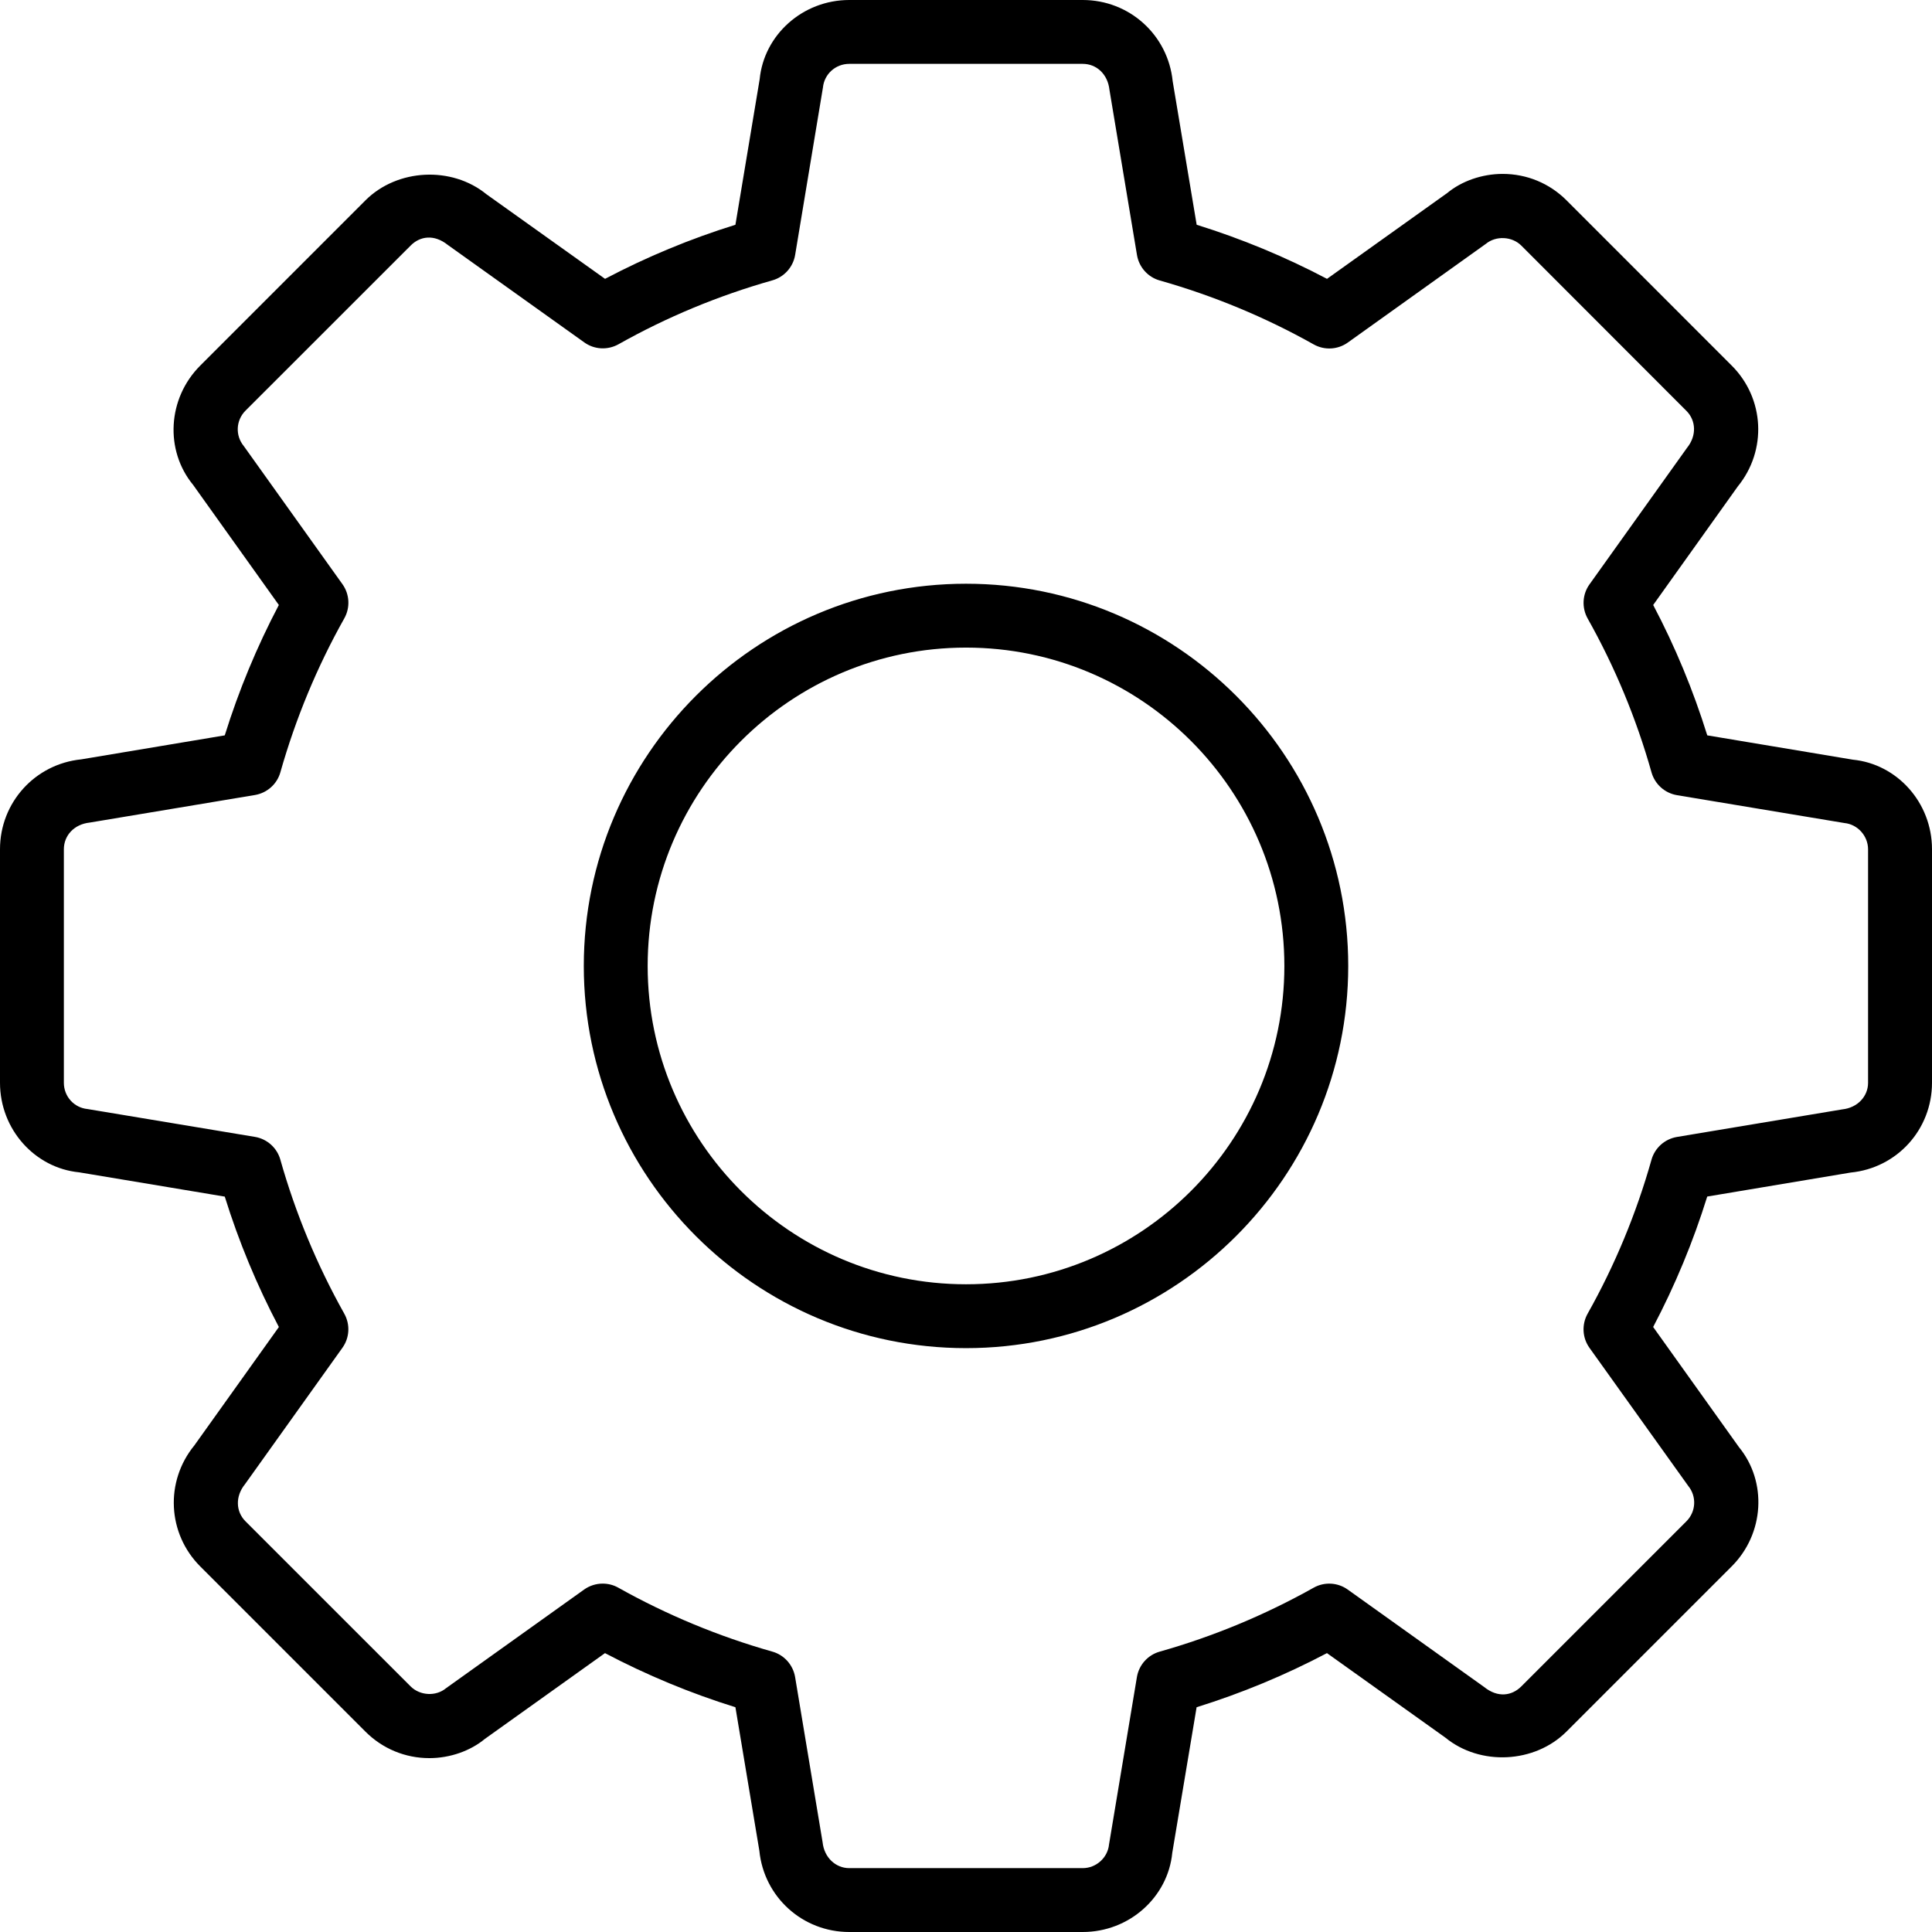 <svg xmlns="http://www.w3.org/2000/svg" version="1.1" x="0" y="0" width="612" height="612" viewBox="0 0 612 612"><path d="M342.98 612h-73.97c-14.77 0-27.01-11.07-28.47-25.75l-7.58-45.45c-14.25-4.43-28.09-10.18-41.32-17.14l-38.06 27.18c-4.55 3.77-10.98 6.08-17.58 6.08 -7.65 0-14.82-2.98-20.24-8.39l-52.3-52.3c-10.45-10.45-11.25-26.93-1.9-38.36l26.78-37.51c-6.98-13.25-12.72-27.1-17.14-41.31l-46.11-7.69C11.08 370.01 0 357.78 0 342.98v-73.96c0-14.77 11.07-27.01 25.75-28.48l45.45-7.6c4.44-14.27 10.19-28.11 17.13-41.3l-27.17-38.06C52.19 142.7 53 126.22 63.46 115.78l52.31-52.32c10.08-10.06 27.35-10.9 38.33-1.92l37.56 26.79c13.18-6.95 27.02-12.69 41.3-17.13l7.68-46.1C242 11.07 254.24 0 269.02 0h73.97c14.76 0 26.99 11.06 28.48 25.73l7.6 45.47c14.26 4.44 28.1 10.18 41.29 17.13l38.07-27.18c4.54-3.76 10.97-6.06 17.57-6.06 7.65 0 14.83 2.97 20.23 8.37l52.3 52.32c10.44 10.41 11.28 26.88 1.94 38.32l-26.79 37.54c6.96 13.19 12.69 27.03 17.13 41.3l46.11 7.7C600.94 242.01 612 254.24 612 269.02v73.96c0 14.8-11.07 27.02-25.77 28.45l-45.43 7.6c-4.44 14.28-10.18 28.13-17.13 41.32l27.18 38.06c8.95 10.91 8.11 27.41-2.35 37.82l-52.29 52.29c-10.04 10.05-27.34 10.94-38.36 1.91l-37.51-26.77c-13.23 6.97-27.07 12.72-41.29 17.14l-7.71 46.12C369.98 600.93 357.75 612 342.98 612zM190.91 501.64c1.7 0 3.41 0.42 4.95 1.29 15.41 8.64 31.81 15.44 48.79 20.25 3.76 1.06 6.57 4.21 7.22 8.07l8.71 52.34c0.51 4.87 4.18 8.18 8.43 8.18h73.97c4.26 0 7.92-3.3 8.33-7.51l8.83-53.01c0.64-3.85 3.46-7 7.22-8.06 16.94-4.79 33.34-11.6 48.76-20.25 3.41-1.92 7.64-1.69 10.82 0.6l43.19 30.85c4.36 3.51 8.8 2.78 11.75-0.16l52.31-52.31c3.07-3.06 3.32-7.89 0.59-11.23l-31.27-43.72c-2.29-3.19-2.51-7.4-0.6-10.83 8.64-15.35 15.43-31.75 20.23-48.76 1.06-3.77 4.21-6.58 8.08-7.23l52.35-8.73c4.88-0.51 8.18-4.16 8.18-8.41v-73.96c0-4.26-3.3-7.93-7.51-8.34l-53.01-8.82c-3.87-0.65-7.01-3.46-8.08-7.23 -4.79-17.01-11.6-33.41-20.23-48.74 -1.91-3.43-1.69-7.65 0.6-10.83l30.87-43.21c3.13-3.86 2.87-8.68-0.18-11.73L481.91 77.8c-2.94-2.94-8.01-3.19-11.2-0.58l-43.75 31.28c-3.19 2.29-7.41 2.51-10.82 0.6 -15.36-8.63-31.76-15.43-48.76-20.25 -3.76-1.05-6.57-4.21-7.22-8.07l-8.72-52.34c-0.54-4.98-4.13-8.21-8.45-8.21h-73.97c-4.34 0-7.92 3.23-8.34 7.51l-8.8 53c-0.64 3.86-3.46 7.01-7.22 8.07 -17.03 4.82-33.43 11.62-48.75 20.25 -3.44 1.91-7.65 1.69-10.83-0.6l-43.23-30.87c-4.35-3.48-8.81-2.78-11.75 0.18L77.77 130.08c-3.05 3.05-3.29 7.87-0.56 11.2l31.26 43.76c2.29 3.2 2.51 7.41 0.6 10.83 -8.62 15.33-15.42 31.73-20.25 48.75 -1.05 3.76-4.21 6.57-8.07 7.22l-52.34 8.73c-4.96 0.53-8.18 4.12-8.18 8.46v73.96c0 4.33 3.22 7.91 7.49 8.32l53.02 8.82c3.86 0.64 7.01 3.46 8.07 7.23 4.78 16.92 11.59 33.33 20.25 48.78 1.91 3.42 1.69 7.63-0.6 10.81L77.61 470.14c-3.15 3.88-2.91 8.7 0.15 11.76l52.31 52.3c2.97 2.96 8.02 3.23 11.21 0.58l43.75-31.26C186.78 502.28 188.84 501.64 190.91 501.64zM306.01 427.05c-66.76 0-121.08-54.3-121.08-121.06 0-66.76 54.32-121.08 121.08-121.08 66.77 0 121.07 54.32 121.07 121.08C427.07 372.73 372.76 427.05 306.01 427.05zM306.01 205.14c-55.61 0-100.85 45.25-100.85 100.85 0 55.6 45.24 100.83 100.85 100.83 55.6 0 100.84-45.23 100.84-100.83C406.84 250.38 361.61 205.14 306.01 205.14z"/></svg>